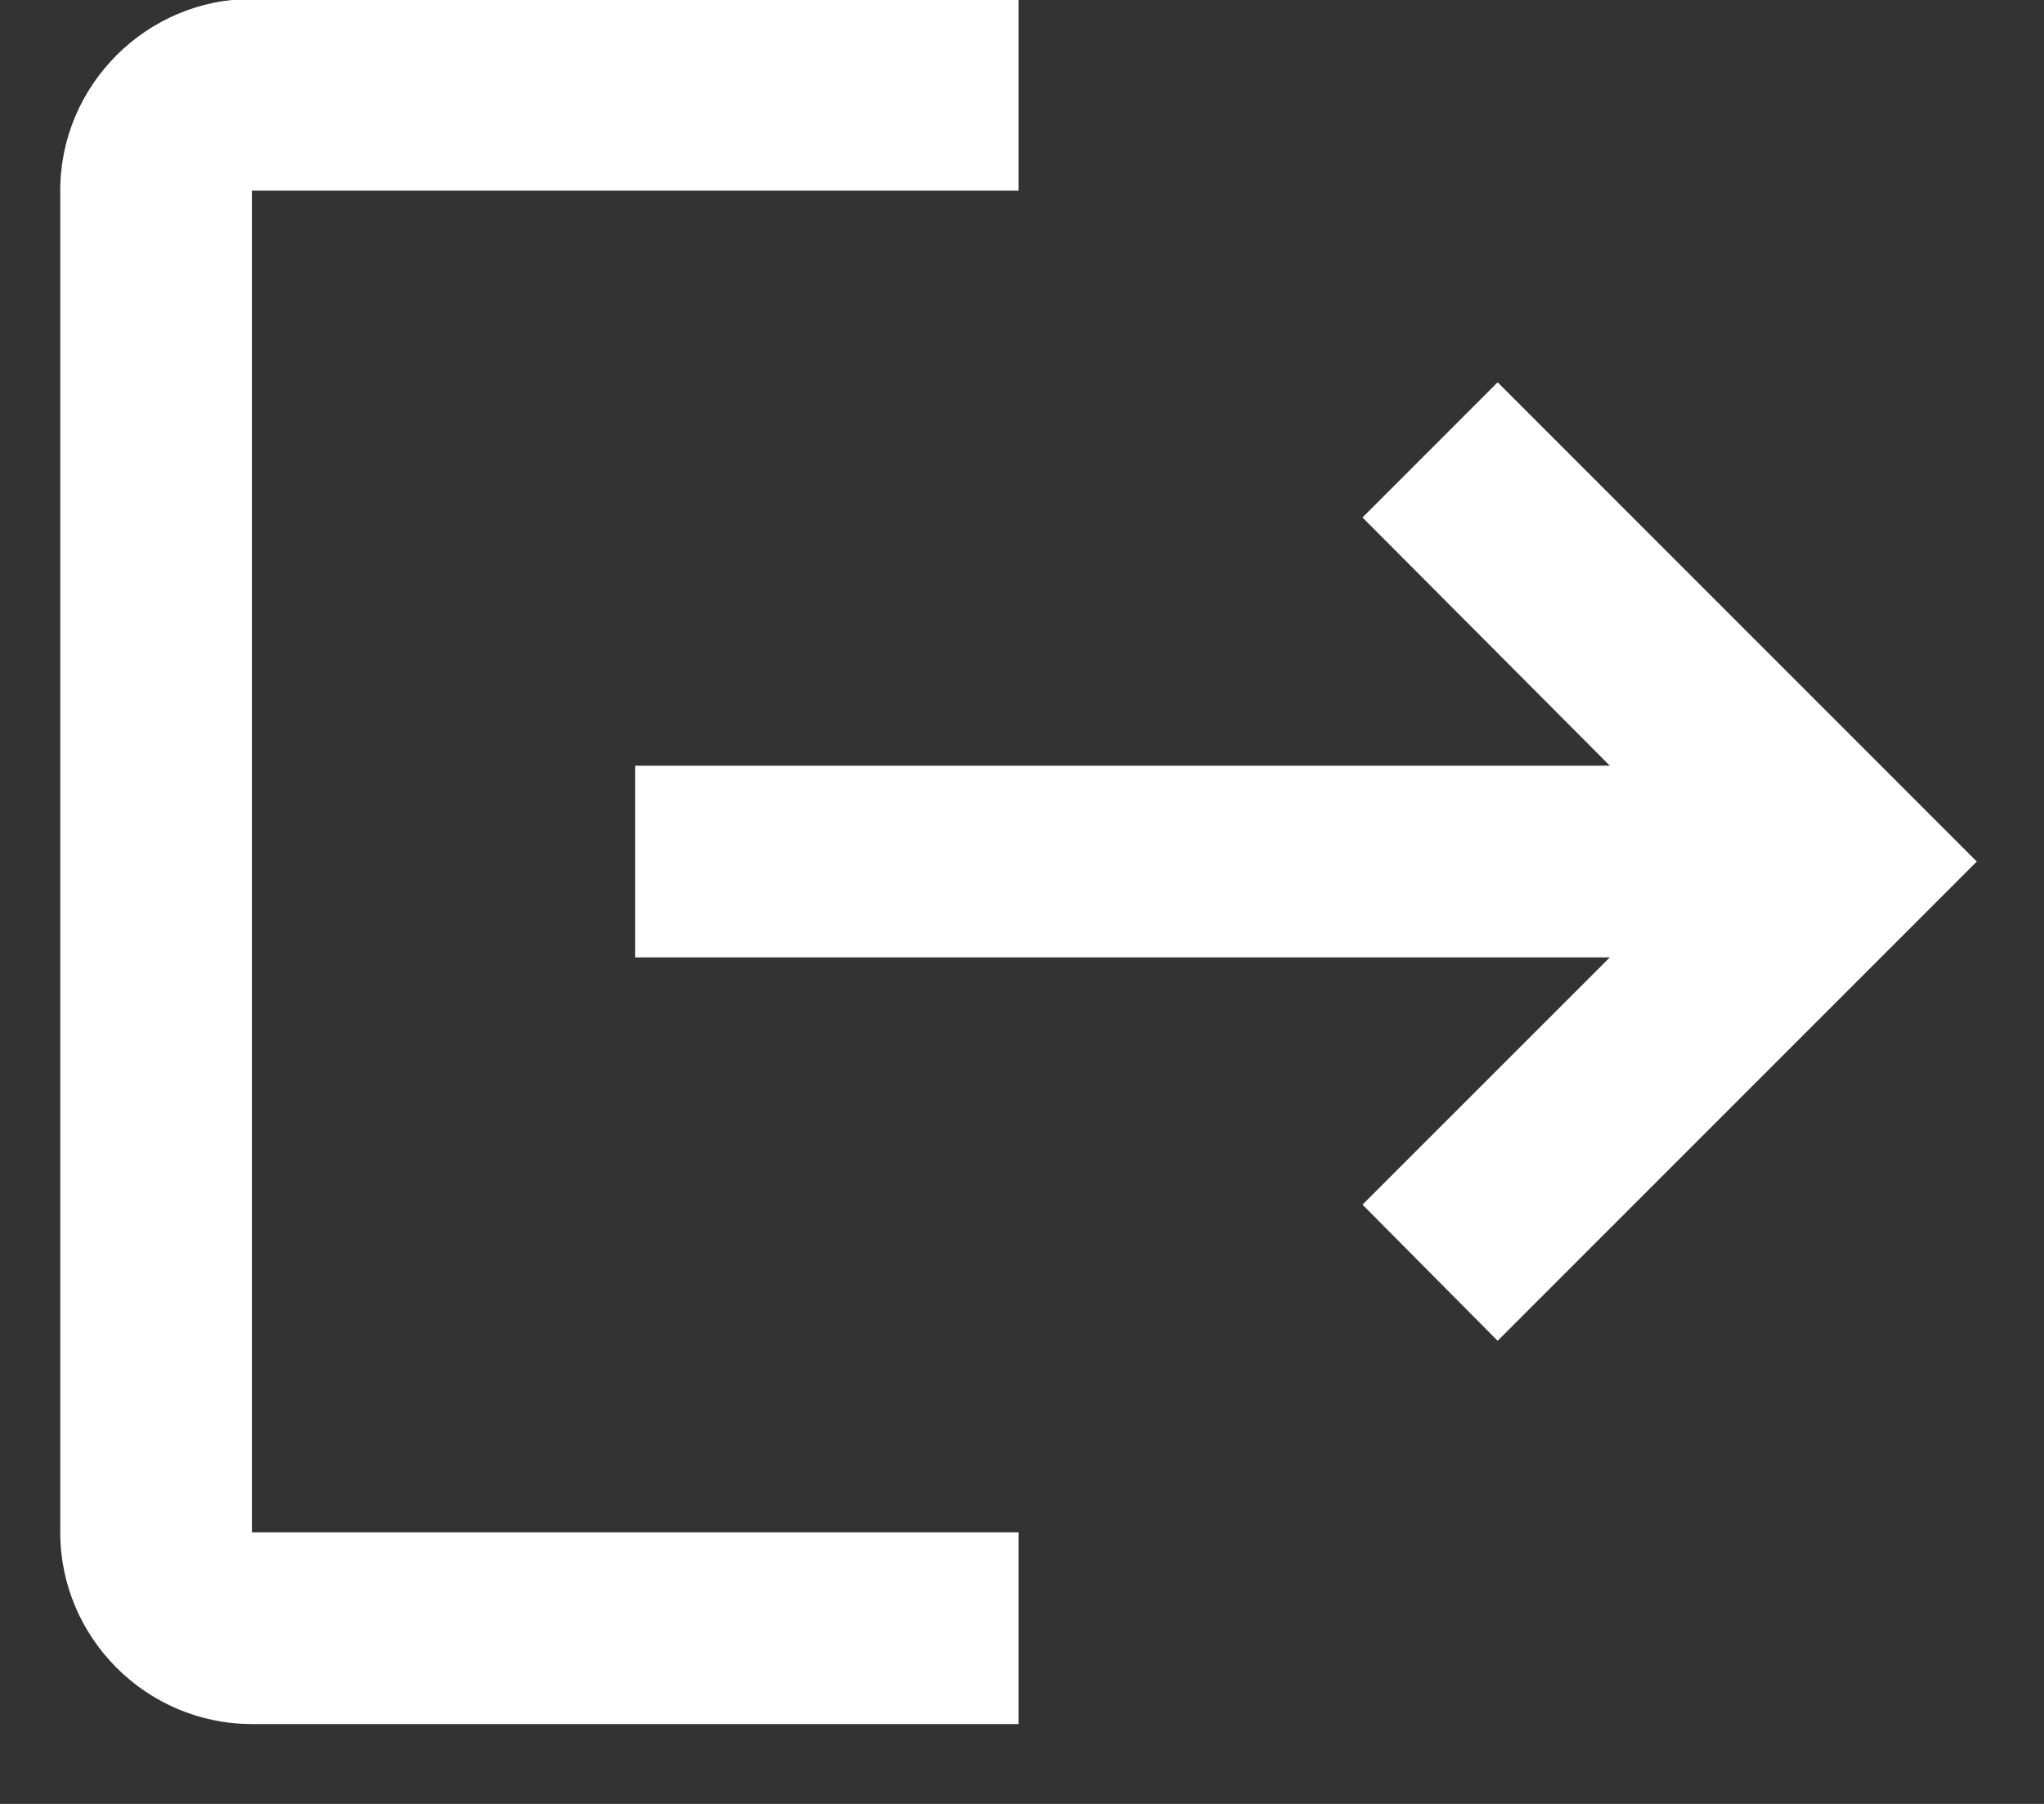 <svg width="17" height="15" viewBox="0 0 17 15" fill="none" xmlns="http://www.w3.org/2000/svg">
<rect x="0" y="0" width="17" height="15" fill="#333333" stroke="none"/>
<path d="M12.456 3.179L11.332 4.303L13.389 6.367H5.283V7.961H13.389L11.332 10.017L12.456 11.149L16.441 7.164L12.456 3.179ZM2.095 1.585H8.471V-0.009H2.095C1.219 -0.009 0.501 0.708 0.501 1.585V12.742C0.501 13.619 1.219 14.336 2.095 14.336H8.471V12.742H2.095V1.585Z" fill="white"/>
</svg>

